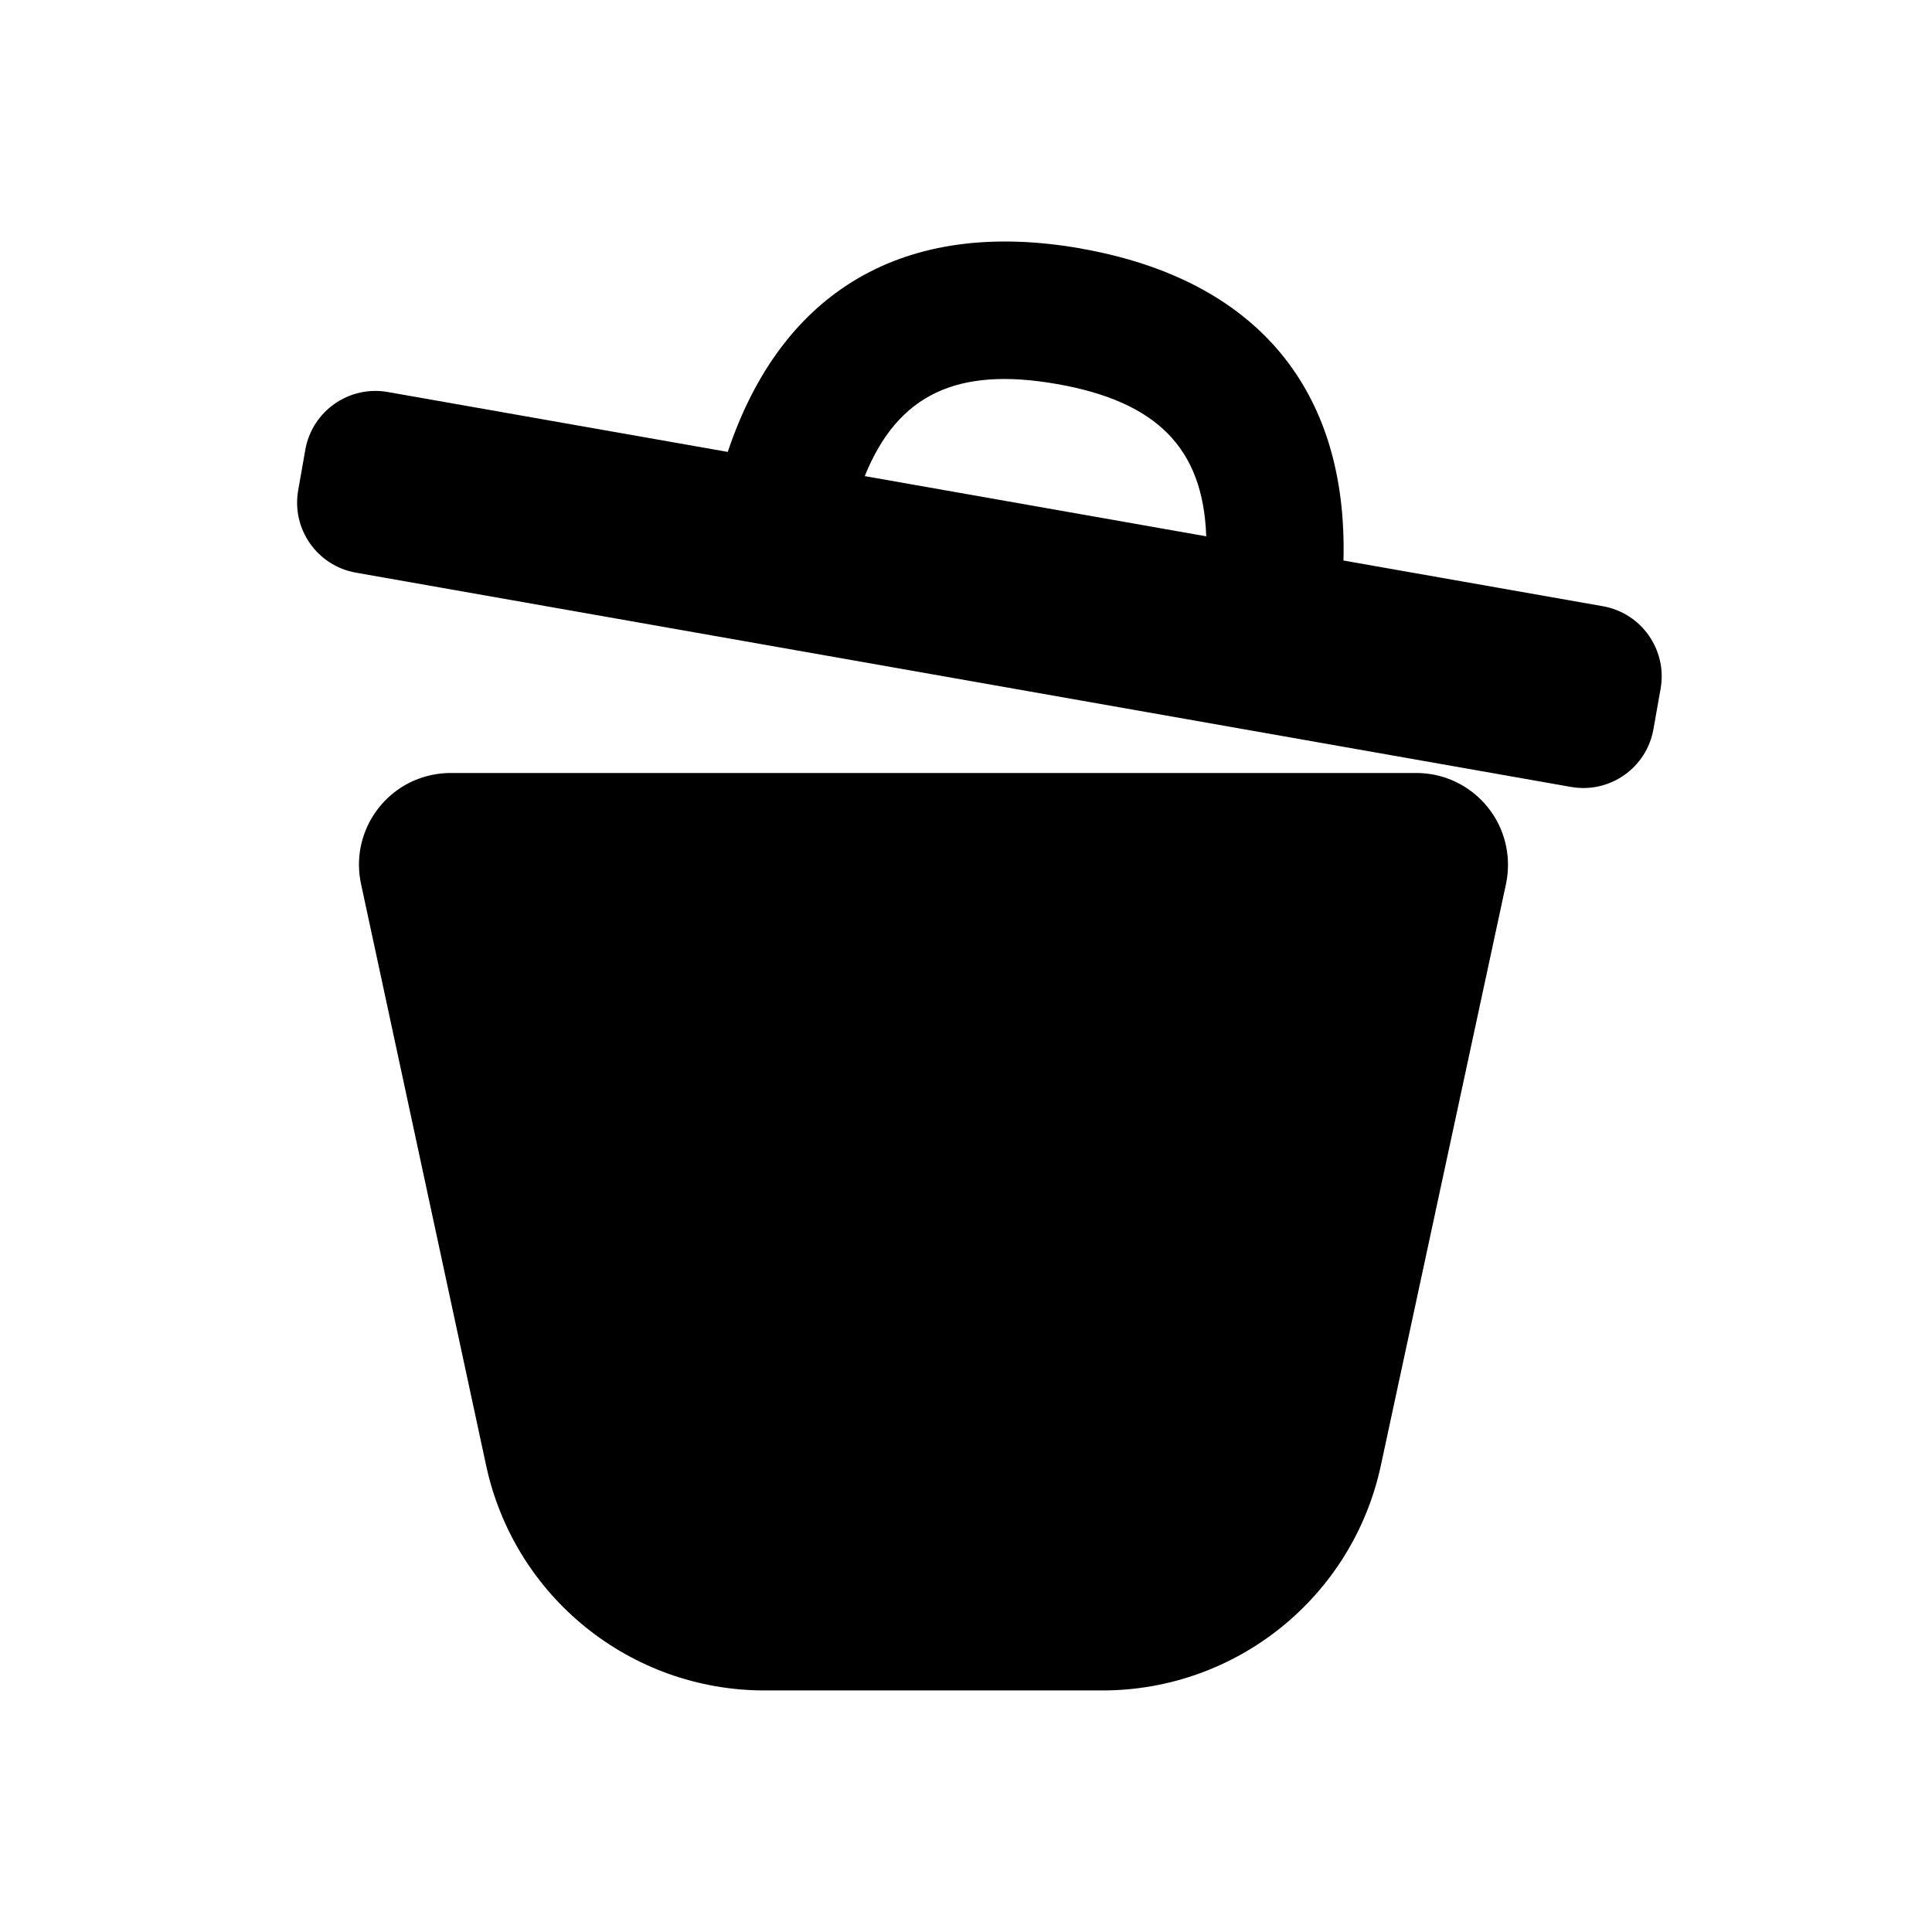 <svg xmlns:xlink="http://www.w3.org/1999/xlink" xmlns="http://www.w3.org/2000/svg" class="icon h-6 w-6" viewBox="0 0 32 32"><path d="M23.458 12.803C24.297 12.803 24.977 13.483 24.977 14.323C24.977 14.431 24.966 14.537 24.944 14.642L22.871 24.274C22.404 26.447 20.483 27.999 18.26 27.999H12.663C10.44 27.999 8.52 26.448 8.052 24.274L5.98 14.642C5.803 13.822 6.325 13.013 7.145 12.837C7.251 12.814 7.358 12.803 7.465 12.803H23.457H23.458ZM17.904 4.117C20.825 4.632 22.326 6.465 22.252 9.284L26.549 10.041C27.19 10.155 27.618 10.766 27.505 11.407L27.386 12.078C27.273 12.719 26.662 13.147 26.02 13.034L5.895 9.485C5.254 9.372 4.826 8.761 4.939 8.12L5.057 7.449C5.17 6.808 5.782 6.38 6.423 6.493L12.054 7.485C12.948 4.811 14.985 3.602 17.905 4.116L17.904 4.117ZM14.324 7.886L19.979 8.883C19.928 7.407 19.143 6.649 17.508 6.361C15.872 6.073 14.876 6.516 14.323 7.886H14.324Z"></path></svg>